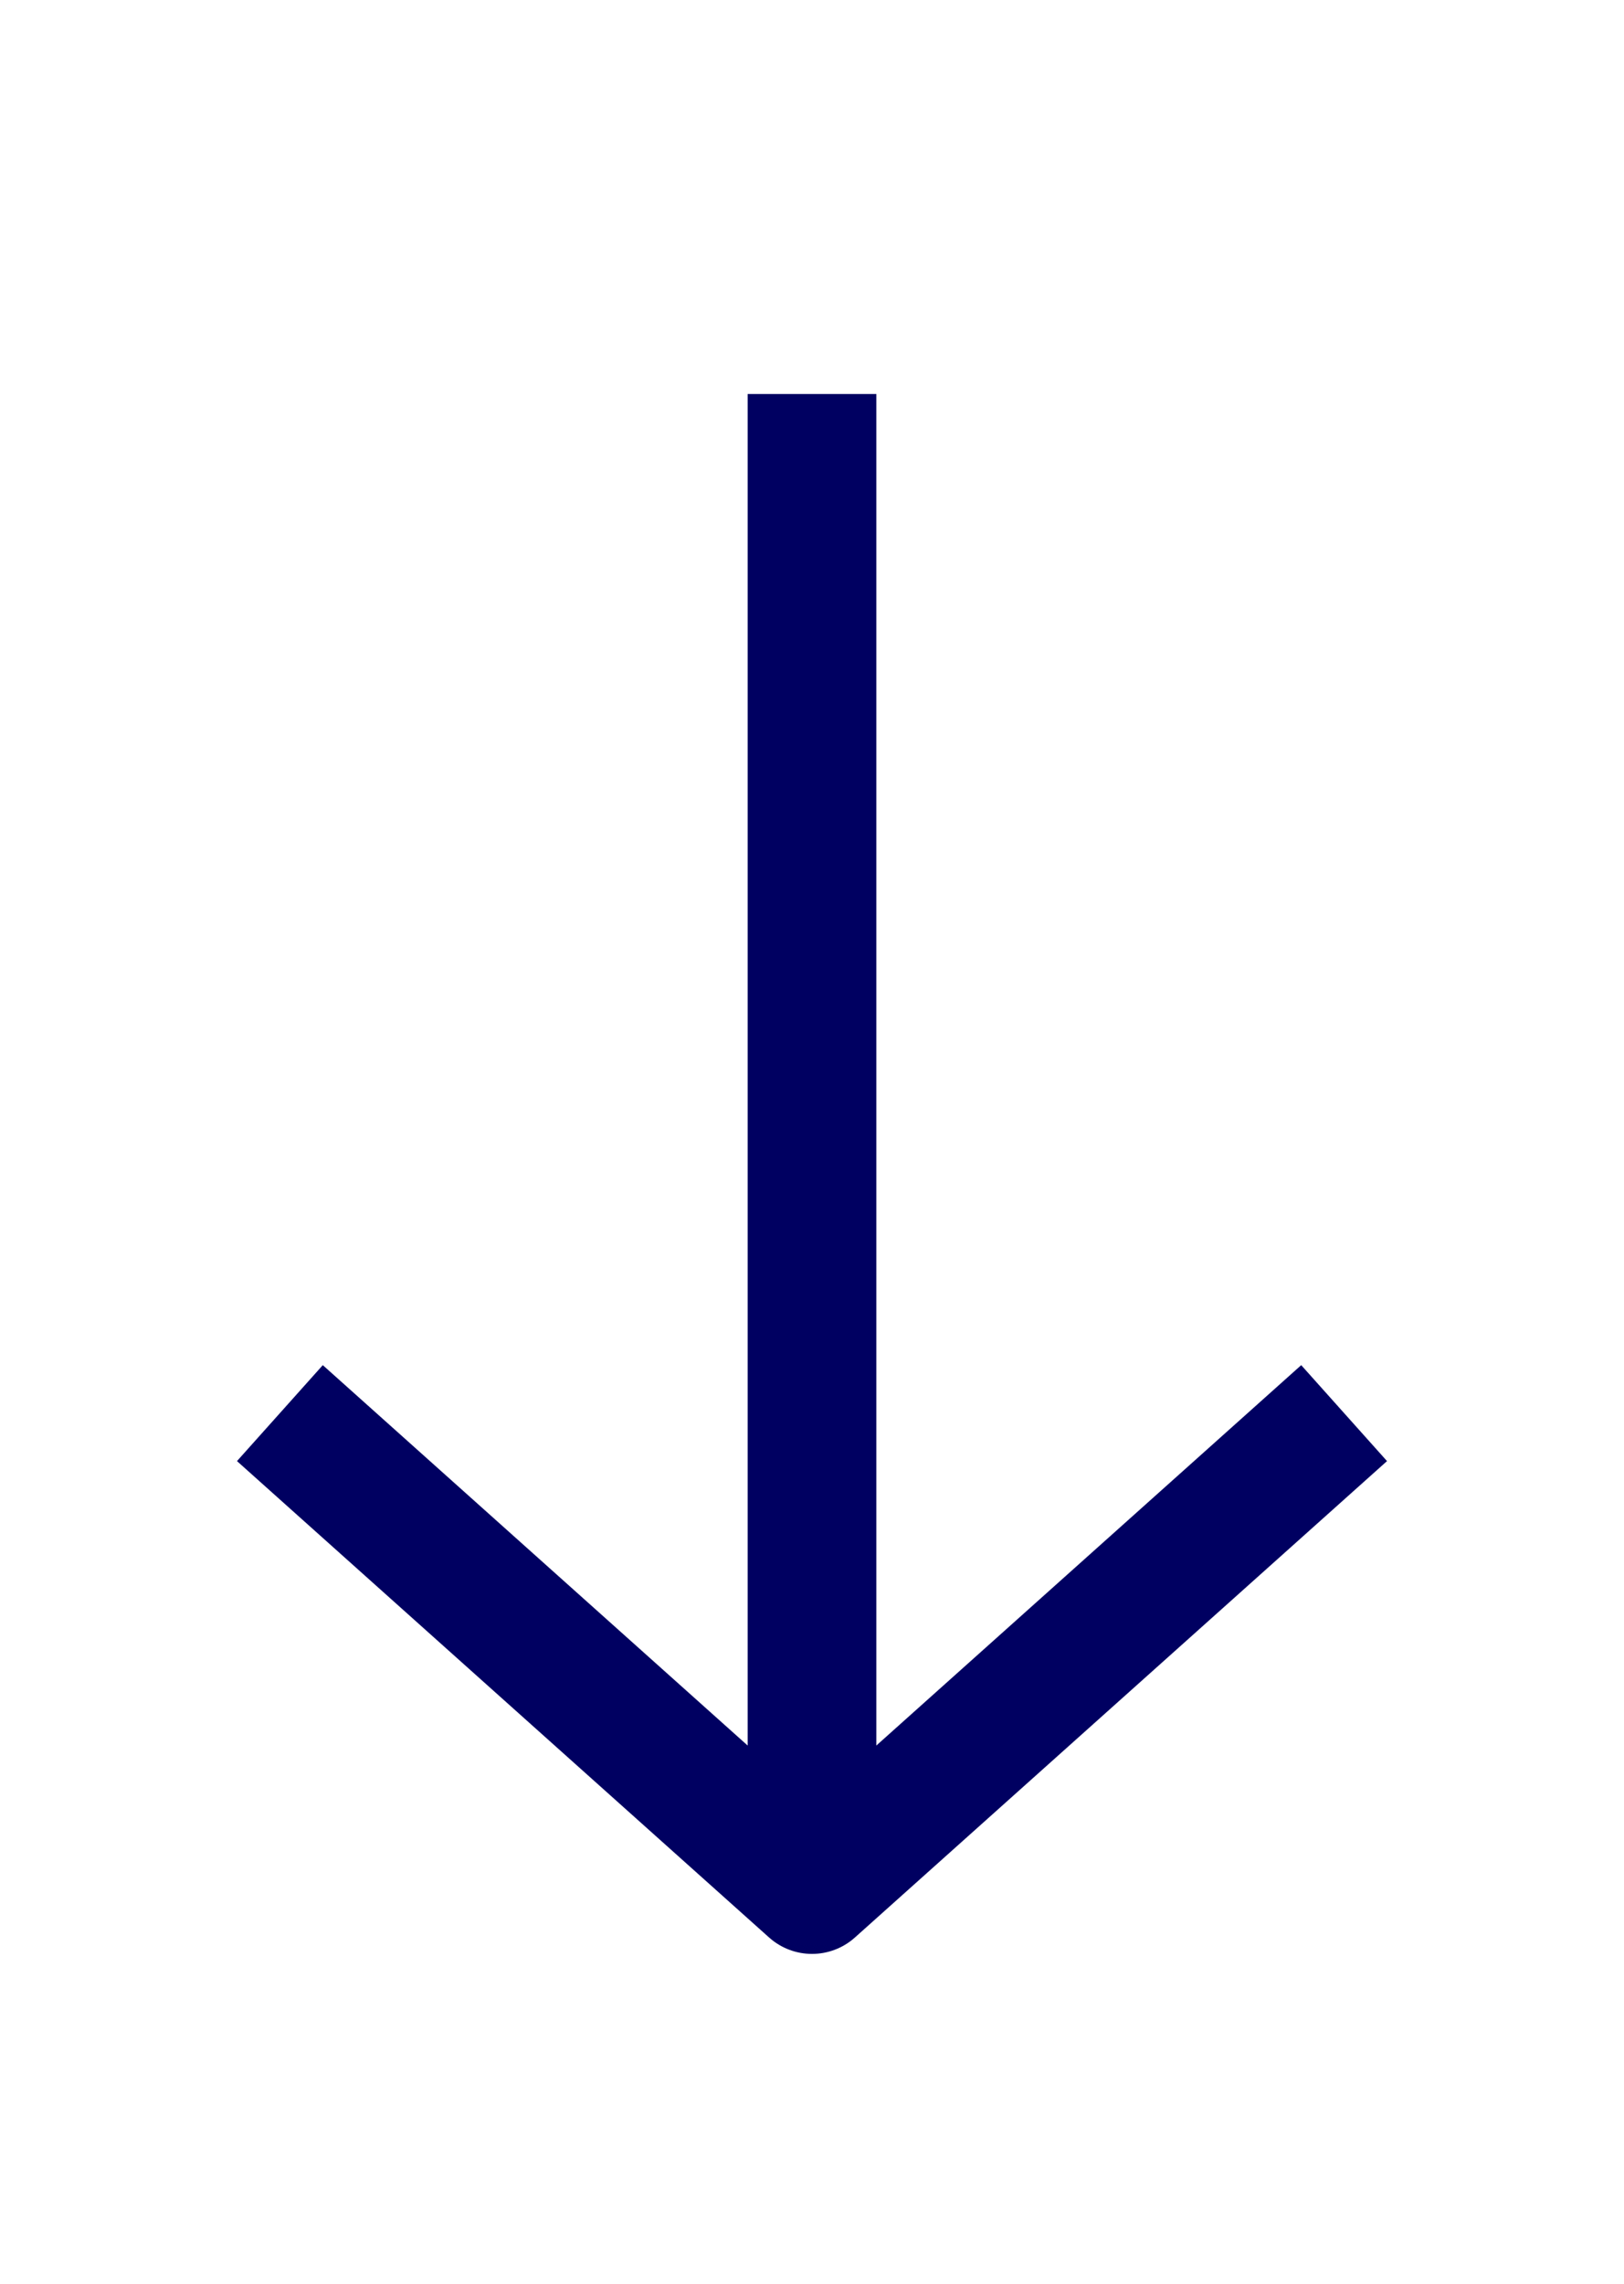 <?xml version="1.0" encoding="UTF-8"?><svg id="Calque_1" xmlns="http://www.w3.org/2000/svg" viewBox="0 0 25.24 35.48"><defs><style>.cls-1,.cls-2{fill:none;stroke:#000061;stroke-width:2px;}.cls-2{stroke-linejoin:round;}</style></defs><g id="M_fleche-bas"><path id="Tracé_1553" class="cls-2" d="m20.89,21.95l-8.27,7.4-8.27-7.4"/><path id="Tracé_1631" class="cls-1" d="m12.62,29.36V6.12"/></g></svg>